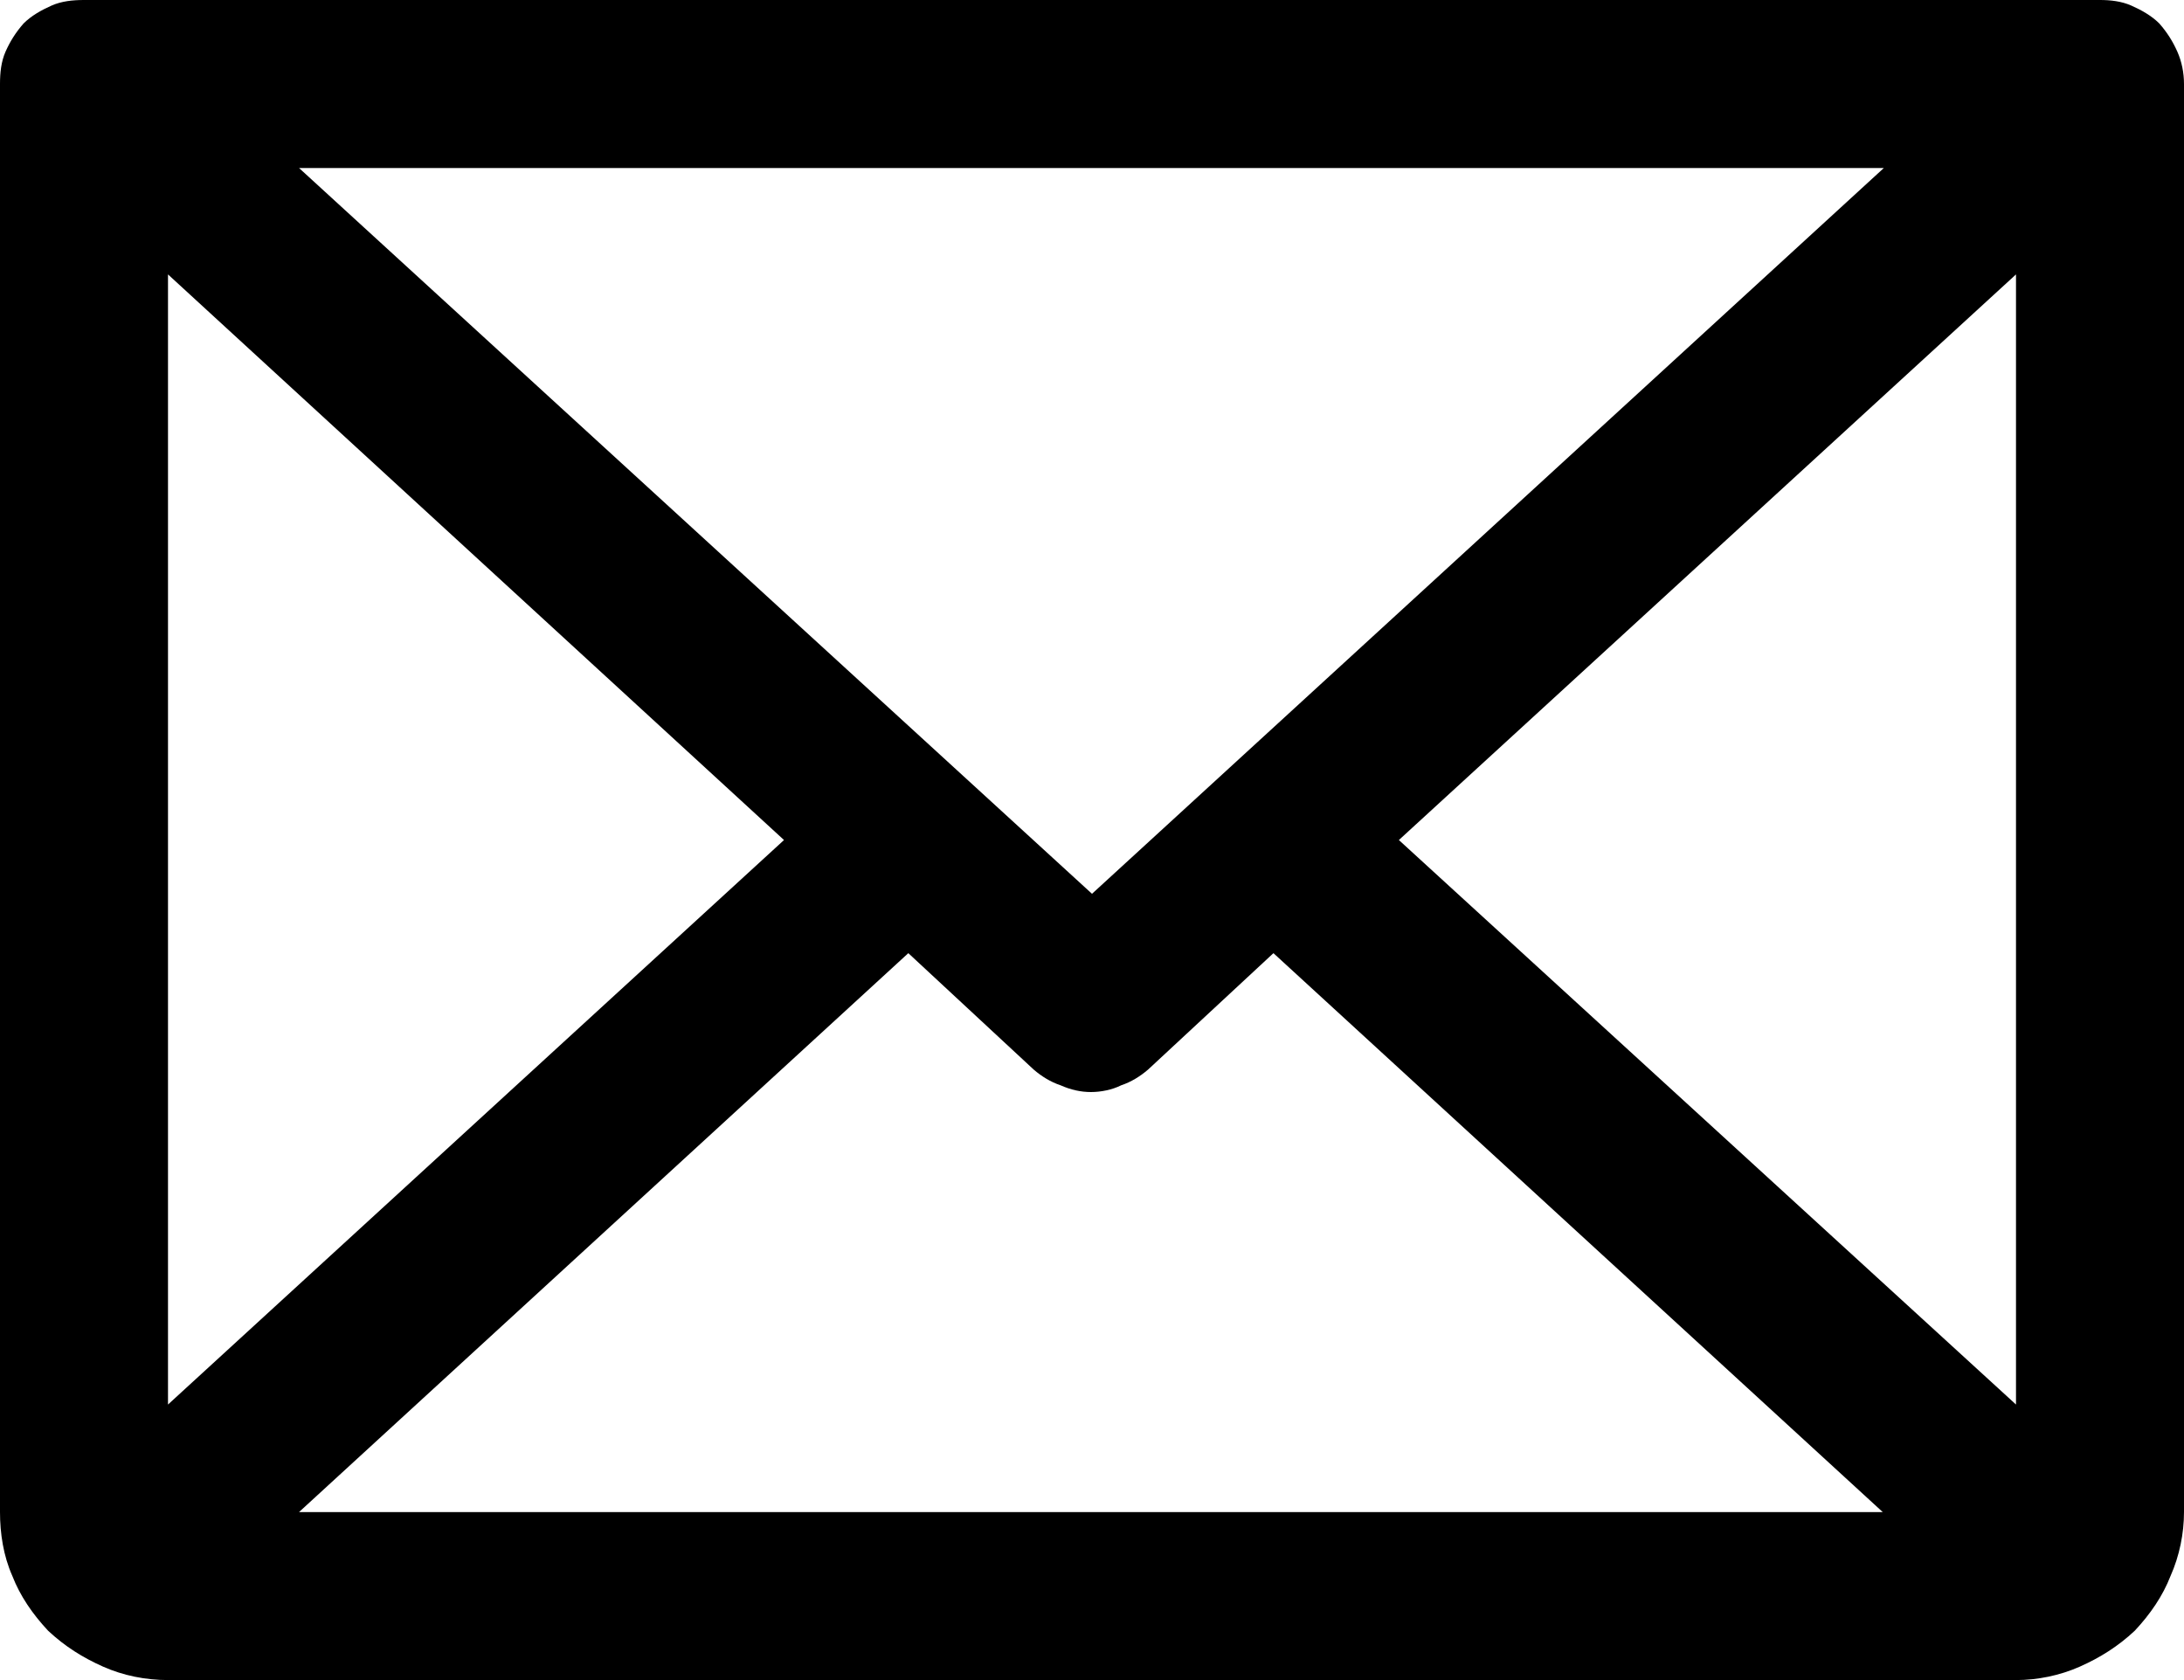 <svg width="19.5" height="15" viewBox="0 0 19.5 15" fill="none" xmlns="http://www.w3.org/2000/svg" xmlns:xlink="http://www.w3.org/1999/xlink">
	<desc>
			Created with Pixso.
	</desc>
	<defs/>
	<path id="path" d="M18.75 0L0.75 0C0.65 0 0.55 0.01 0.46 0.05C0.37 0.09 0.28 0.14 0.21 0.21C0.14 0.29 0.09 0.37 0.05 0.46C0.01 0.55 0 0.65 0 0.75L0 13.5C0 13.69 0.03 13.89 0.11 14.07C0.18 14.25 0.29 14.41 0.43 14.56C0.58 14.7 0.74 14.8 0.92 14.88C1.1 14.96 1.3 15 1.5 15L18 15C18.19 15 18.39 14.96 18.57 14.88C18.75 14.8 18.91 14.7 19.06 14.56C19.2 14.41 19.31 14.25 19.38 14.07C19.46 13.89 19.5 13.69 19.5 13.5L19.5 0.75C19.5 0.65 19.48 0.55 19.44 0.46C19.4 0.37 19.35 0.29 19.28 0.21C19.21 0.14 19.12 0.09 19.03 0.05C18.94 0.01 18.84 0 18.75 0ZM9.75 7.98L2.67 1.5L16.82 1.5L9.75 7.98ZM7 7.5L1.5 12.54L1.5 2.45L7 7.5ZM8.11 8.51L9.23 9.55C9.3 9.61 9.38 9.66 9.47 9.69C9.56 9.73 9.65 9.75 9.74 9.75C9.83 9.75 9.93 9.73 10.01 9.69C10.1 9.66 10.18 9.61 10.25 9.55L11.37 8.51L16.81 13.5L2.67 13.5L8.11 8.51ZM12.49 7.5L18 2.45L18 12.54L12.49 7.5Z" fill="#000000" fill-opacity="1" fill-rule="nonzero"/>
</svg>
